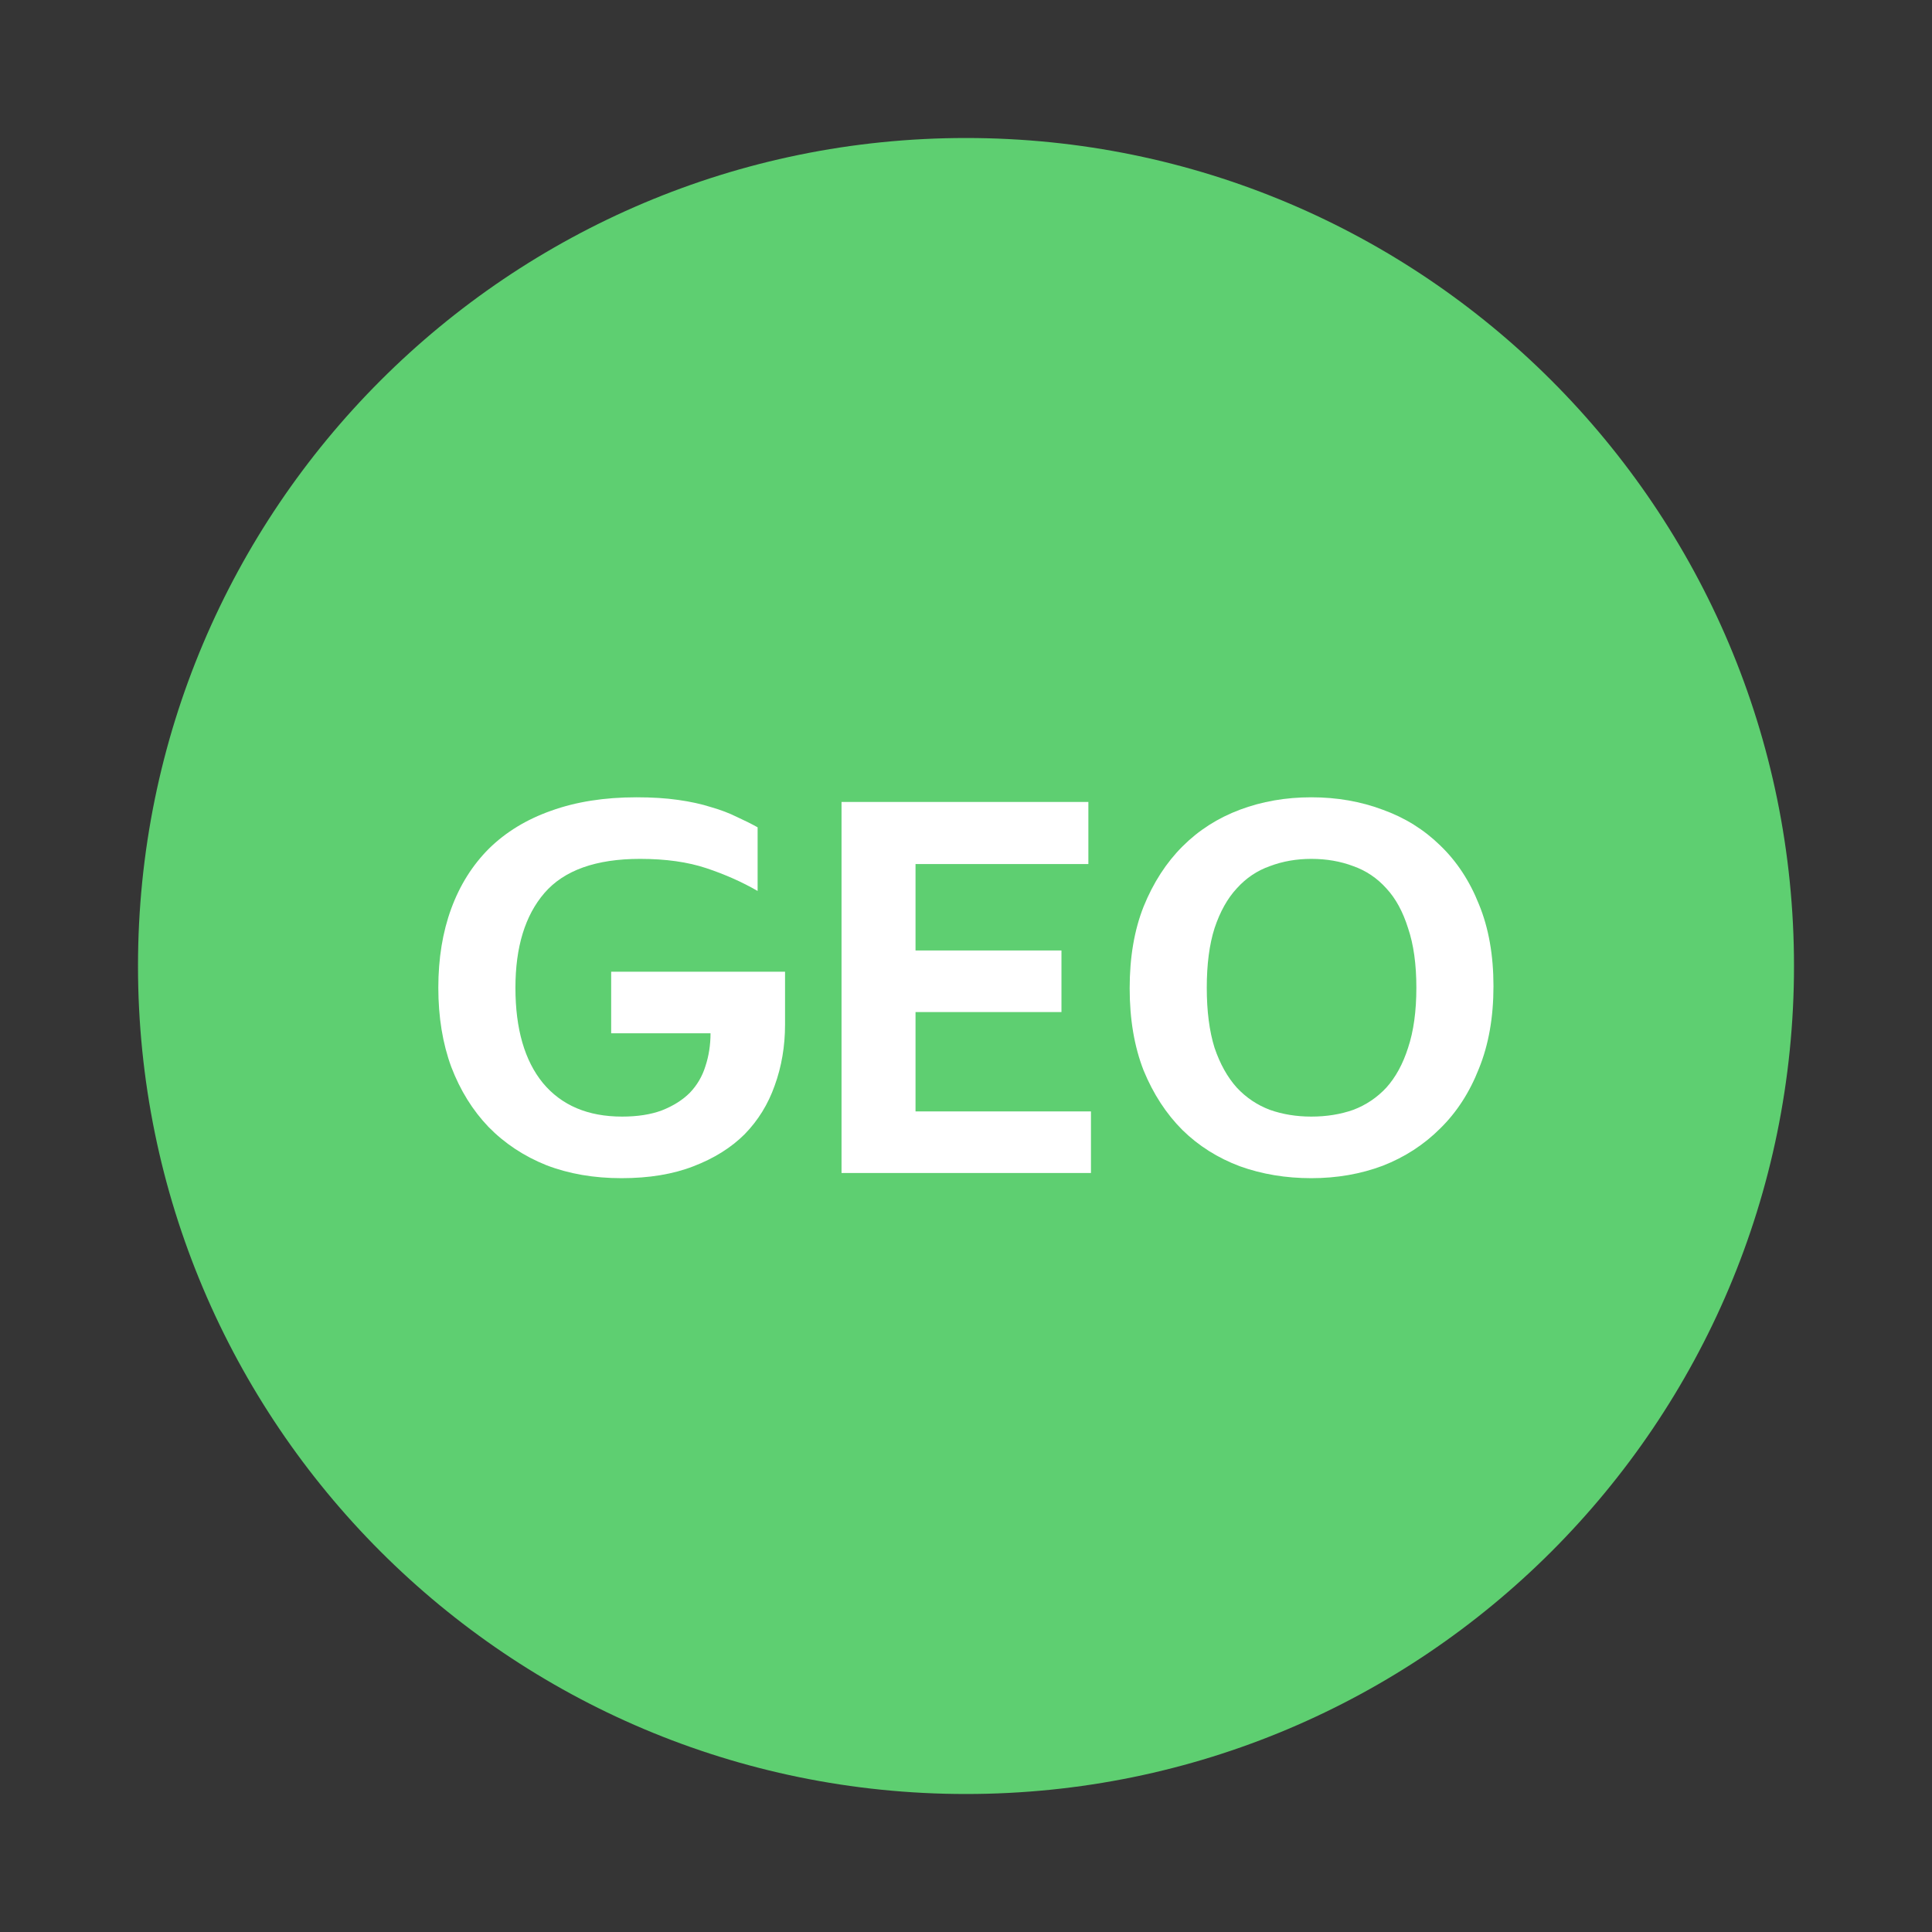 <svg width="56" height="56" viewBox="0 0 56 56" fill="none" xmlns="http://www.w3.org/2000/svg">
<rect x="0" y="0" width="56" height="56" fill="#333333" stroke="none"/>
<rect opacity="0.01" width="56" height="56" fill="white"/>
<path d="M28 52C41.255 52 52 41.255 52 28C52 14.745 41.255 4 28 4C14.745 4 4 14.745 4 28C4 41.255 14.745 52 28 52Z" fill="#5ECF71"/>
<path d="M22.755 29.695C22.755 30.325 22.655 30.915 22.455 31.465C22.265 32.005 21.975 32.475 21.585 32.875C21.195 33.265 20.7 33.575 20.1 33.805C19.51 34.035 18.815 34.15 18.015 34.15C17.215 34.15 16.49 34.025 15.84 33.775C15.19 33.515 14.63 33.145 14.16 32.665C13.7 32.185 13.34 31.605 13.08 30.925C12.83 30.245 12.705 29.48 12.705 28.63C12.705 27.78 12.83 27.015 13.08 26.335C13.33 25.655 13.695 25.075 14.175 24.595C14.665 24.115 15.265 23.75 15.975 23.5C16.695 23.24 17.52 23.11 18.45 23.11C18.9 23.11 19.3 23.135 19.65 23.185C20.01 23.235 20.33 23.305 20.61 23.395C20.89 23.475 21.14 23.57 21.36 23.68C21.58 23.78 21.78 23.88 21.96 23.98V25.825C21.51 25.565 21.015 25.345 20.475 25.165C19.935 24.985 19.295 24.895 18.555 24.895C17.275 24.895 16.35 25.225 15.78 25.885C15.22 26.535 14.94 27.45 14.94 28.63C14.94 29.82 15.205 30.74 15.735 31.39C16.275 32.04 17.04 32.365 18.03 32.365C18.48 32.365 18.865 32.305 19.185 32.185C19.515 32.055 19.785 31.885 19.995 31.675C20.205 31.455 20.355 31.2 20.445 30.91C20.545 30.61 20.595 30.29 20.595 29.95H17.715V28.165H22.755V29.695Z" fill="white"/>
<path d="M24.392 23.245H31.547V25.045H26.537V27.55H30.767V29.335H26.537V32.215H31.622V34H24.392V23.245Z" fill="white"/>
<path d="M38.009 34.15C37.269 34.15 36.579 34.035 35.939 33.805C35.299 33.565 34.744 33.215 34.274 32.755C33.804 32.285 33.429 31.71 33.149 31.03C32.879 30.34 32.744 29.545 32.744 28.645C32.744 27.745 32.879 26.955 33.149 26.275C33.429 25.585 33.804 25.005 34.274 24.535C34.744 24.065 35.299 23.71 35.939 23.47C36.579 23.23 37.269 23.11 38.009 23.11C38.749 23.11 39.439 23.23 40.079 23.47C40.719 23.7 41.274 24.045 41.744 24.505C42.224 24.965 42.599 25.535 42.869 26.215C43.149 26.895 43.289 27.685 43.289 28.585C43.289 29.485 43.149 30.28 42.869 30.97C42.599 31.66 42.224 32.24 41.744 32.71C41.274 33.18 40.719 33.54 40.079 33.79C39.439 34.03 38.749 34.15 38.009 34.15ZM38.009 32.365C38.449 32.365 38.854 32.3 39.224 32.17C39.594 32.03 39.914 31.815 40.184 31.525C40.454 31.225 40.664 30.84 40.814 30.37C40.974 29.89 41.054 29.31 41.054 28.63C41.054 27.95 40.974 27.375 40.814 26.905C40.664 26.425 40.454 26.04 40.184 25.75C39.914 25.45 39.594 25.235 39.224 25.105C38.854 24.965 38.449 24.895 38.009 24.895C37.579 24.895 37.179 24.965 36.809 25.105C36.439 25.235 36.119 25.45 35.849 25.75C35.579 26.04 35.364 26.425 35.204 26.905C35.054 27.375 34.979 27.95 34.979 28.63C34.979 29.31 35.054 29.89 35.204 30.37C35.364 30.84 35.579 31.225 35.849 31.525C36.119 31.815 36.439 32.03 36.809 32.17C37.179 32.3 37.579 32.365 38.009 32.365Z" fill="white"/>
</svg>
